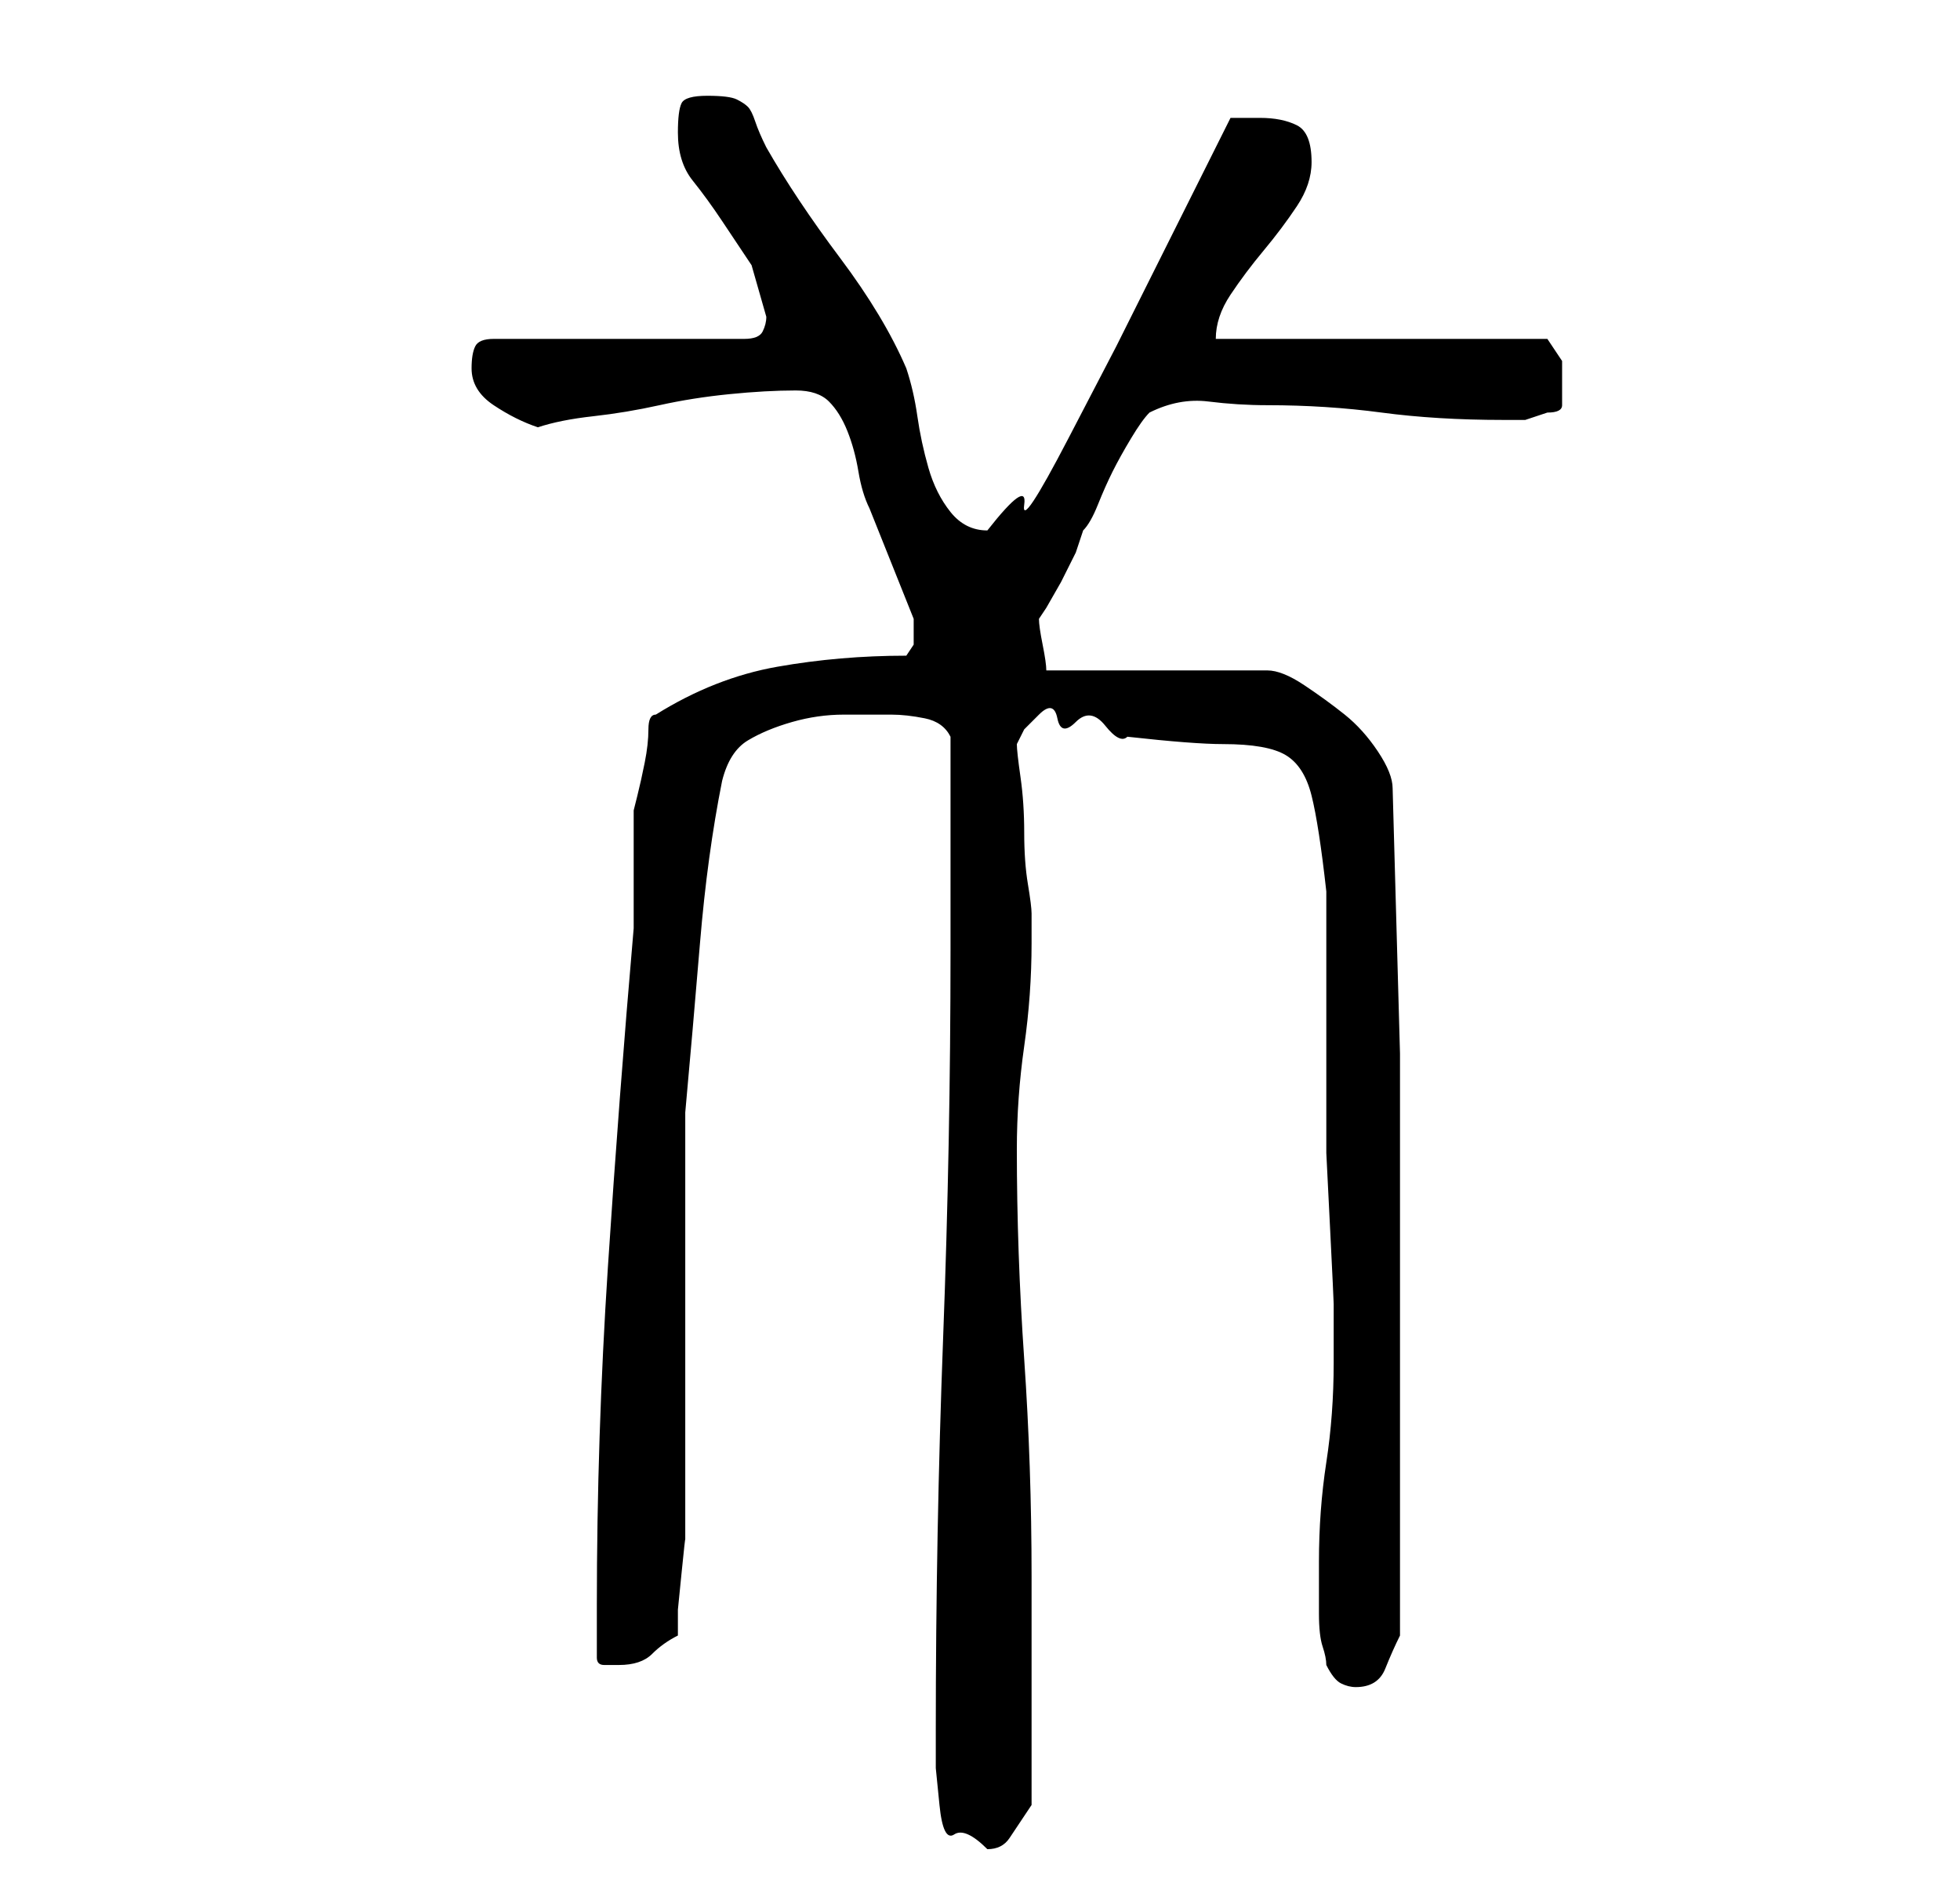<?xml version="1.0" standalone="no"?>
<!DOCTYPE svg PUBLIC "-//W3C//DTD SVG 1.1//EN" "http://www.w3.org/Graphics/SVG/1.1/DTD/svg11.dtd" >
<svg xmlns="http://www.w3.org/2000/svg" xmlns:xlink="http://www.w3.org/1999/xlink" version="1.1" viewBox="-10 0 266 256">
   <path fill="currentColor"
d="M117 235v5t0.5 5t2 4t4.5 2q2 0 3 -1.5l3 -4.5v-7v-9v-9v-6q0 -15 -1 -29.5t-1 -28.5q0 -7 1 -14t1 -14v-4q0 -1 -0.5 -4t-0.5 -7t-0.5 -7.5t-0.5 -4.5l1 -2t2 -2t2.5 0.5t2.5 0.5t4 0.5t3 1.5q9 1 13 1q6 0 8.5 1.5t3.5 5.5t2 13v6v9v9v6v5.5t0.5 10t0.5 10.5v6v2
q0 7 -1 13.5t-1 13.5v3v4q0 3 0.5 4.5t0.5 2.5q1 2 2 2.5t2 0.5q3 0 4 -2.5t2 -4.5v-43v-36t-1 -36q0 -2 -2 -5t-4.5 -5t-5.5 -4t-5 -2h-30q0 -1 -0.5 -3.5t-0.5 -3.5l1 -1.5t2 -3.5l2 -4t1 -3q1 -1 2 -3.5t2 -4.5t2.5 -4.5t2.5 -3.5q4 -2 8 -1.5t8 0.5q8 0 15.5 1t16.5 1h3
t3 -1q2 0 2 -1v-3v-3t-2 -3h-45q0 -3 2 -6t4.5 -6t4.5 -6t2 -6q0 -4 -2 -5t-5 -1h-1.5h-2.5l-3.5 7l-5.5 11l-6.5 13t-6.5 12.5t-6 9t-5 3.5q-3 0 -5 -2.5t-3 -6t-1.5 -7t-1.5 -6.5q-3 -7 -9 -15t-10 -15q-1 -2 -1.5 -3.5t-1 -2t-1.5 -1t-4 -0.5t-3.5 1t-0.5 4q0 4 2 6.5
t4 5.5l4 6t2 7q0 1 -0.5 2t-2.5 1h-34q-2 0 -2.5 1t-0.5 3q0 3 3 5t6 3q3 -1 7.5 -1.5t9 -1.5t9.5 -1.5t9 -0.5q3 0 4.5 1.5t2.5 4t1.5 5.5t1.5 5l1 2.5l2 5l2 5l1 2.5v2v1.5t-1 1.5q-9 0 -17.5 1.5t-16.5 6.5q-1 0 -1 2t-0.5 4.5t-1 4.5l-0.5 2v3v5v5v3q-2 23 -3.5 46
t-1.5 46v7q0 1 1 1h2q3 0 4.5 -1.5t3.5 -2.5v-3.5t0.5 -5t0.5 -4.5v-3v-10v-18v-17v-10q1 -11 2 -23t3 -22q1 -4 3.5 -5.5t6 -2.5t7 -1h6.5q2 0 4.5 0.5t3.5 2.5v29q0 26 -1 52.5t-1 53.5z" />
</svg>
